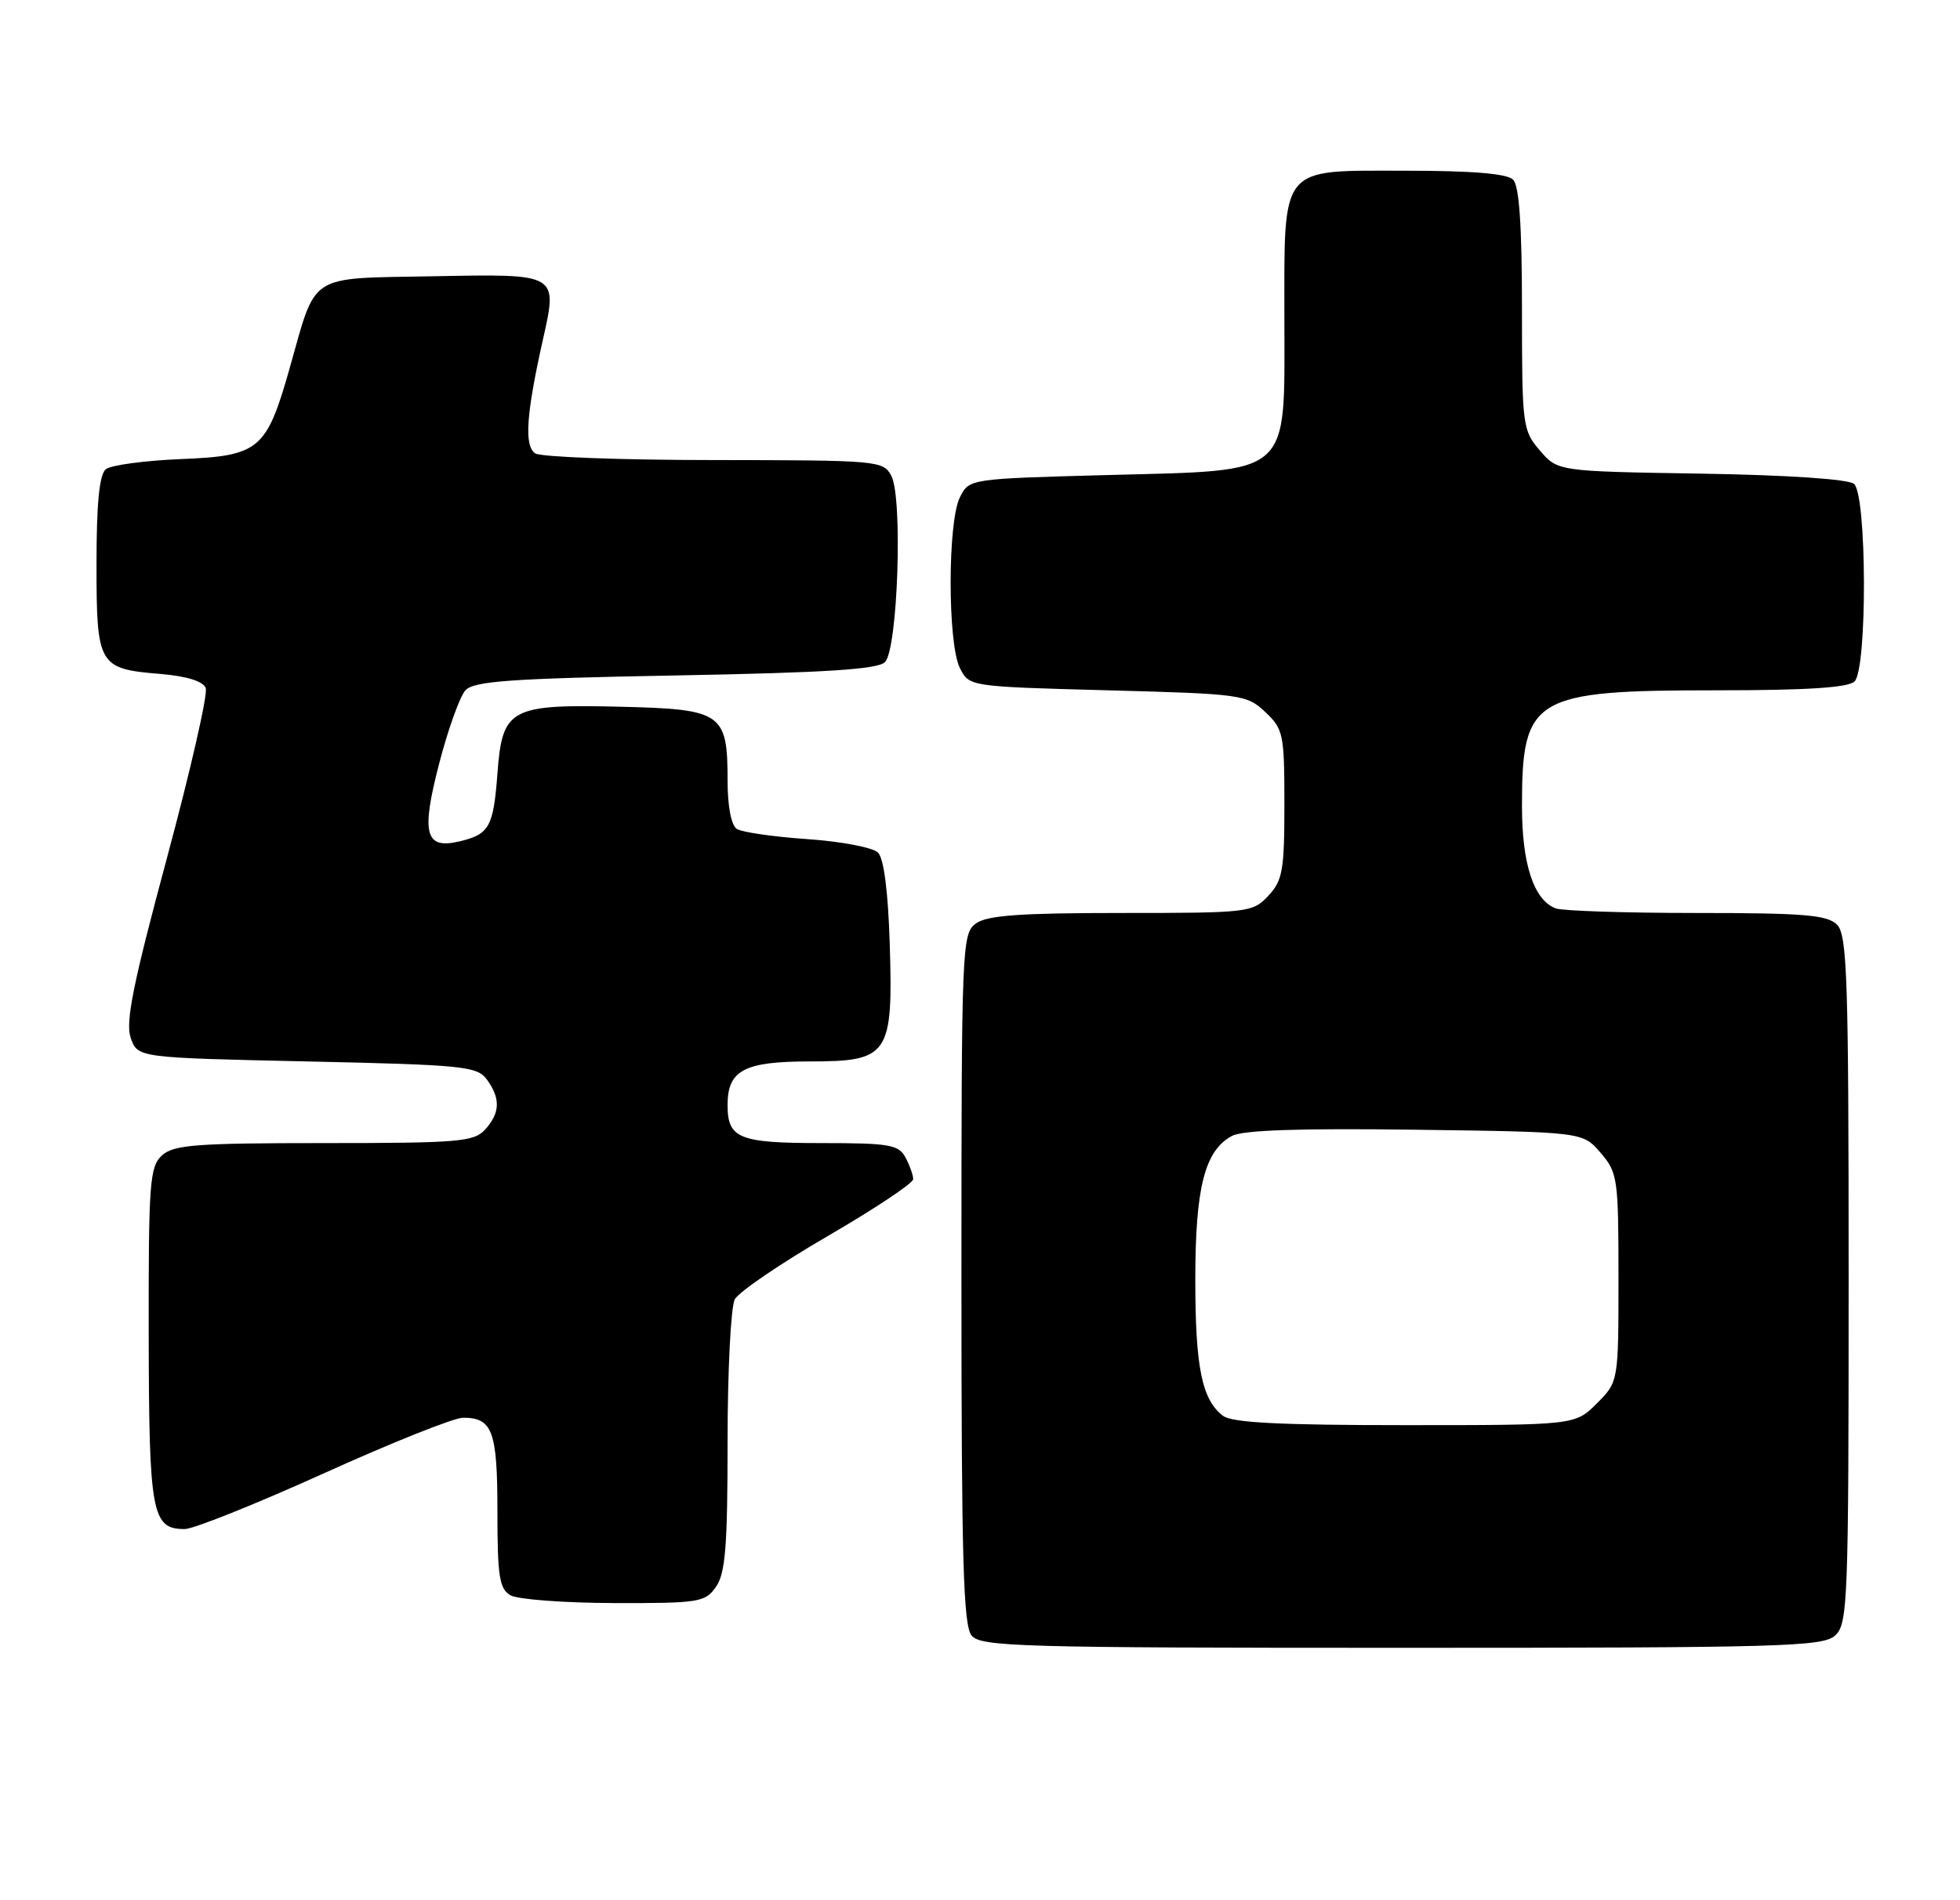 <?xml version="1.0" encoding="UTF-8" standalone="no"?>
<!DOCTYPE svg PUBLIC "-//W3C//DTD SVG 1.1//EN" "http://www.w3.org/Graphics/SVG/1.1/DTD/svg11.dtd" >
<svg xmlns="http://www.w3.org/2000/svg" xmlns:xlink="http://www.w3.org/1999/xlink" version="1.1" viewBox="0 0 264 256">
 <g >
 <path fill="currentColor"
d=" M 247.17 220.35 C 248.89 218.79 249.00 215.98 249.00 172.42 C 249.00 131.68 248.81 125.95 247.43 124.57 C 246.12 123.26 242.95 123.00 228.51 123.00 C 218.97 123.00 210.44 122.72 209.54 122.38 C 206.59 121.25 205.00 116.43 205.00 108.61 C 205.00 93.88 206.48 93.00 231.27 93.00 C 243.42 93.00 248.96 92.64 249.80 91.80 C 251.53 90.07 251.46 66.63 249.72 65.19 C 248.95 64.55 240.79 64.00 229.13 63.81 C 209.82 63.50 209.82 63.50 207.41 60.69 C 205.08 57.98 205.00 57.37 205.00 41.64 C 205.00 30.34 204.63 25.03 203.80 24.20 C 202.99 23.39 198.32 23.00 189.36 23.00 C 172.19 23.00 173.00 22.01 173.00 43.05 C 173.00 64.41 174.23 63.33 149.20 64.00 C 130.55 64.50 130.55 64.50 129.29 67.00 C 127.63 70.30 127.63 86.70 129.29 90.00 C 130.55 92.50 130.55 92.50 149.20 93.00 C 167.22 93.48 167.93 93.58 170.42 95.92 C 172.86 98.22 173.00 98.89 173.00 108.36 C 173.00 117.26 172.76 118.63 170.83 120.69 C 168.71 122.94 168.16 123.00 151.02 123.00 C 137.37 123.00 132.94 123.32 131.44 124.42 C 129.57 125.79 129.50 127.46 129.50 172.27 C 129.50 210.15 129.75 219.00 130.87 220.35 C 132.12 221.85 137.41 222.00 188.79 222.00 C 240.01 222.00 245.51 221.84 247.17 220.35 Z  M 96.44 213.78 C 97.71 211.97 98.00 208.29 98.00 194.21 C 98.00 184.67 98.44 176.05 98.97 175.05 C 99.51 174.05 105.13 170.22 111.47 166.54 C 117.81 162.86 123.00 159.40 123.00 158.86 C 123.00 158.31 122.53 157.00 121.96 155.93 C 121.04 154.21 119.79 154.00 110.66 154.00 C 99.52 154.00 98.00 153.38 98.00 148.87 C 98.00 144.19 100.23 143.00 109.05 143.00 C 119.74 143.00 120.31 142.17 119.84 127.09 C 119.62 120.09 119.05 115.65 118.26 114.86 C 117.58 114.18 113.30 113.36 108.76 113.05 C 104.22 112.74 99.94 112.12 99.25 111.68 C 98.49 111.19 98.00 108.64 98.00 105.13 C 98.00 96.08 97.25 95.55 83.83 95.22 C 68.67 94.85 67.66 95.38 67.00 104.23 C 66.46 111.42 65.91 112.41 61.86 113.36 C 57.25 114.45 56.70 112.31 59.15 102.88 C 60.34 98.27 61.94 93.83 62.69 93.00 C 63.83 91.76 68.79 91.41 90.98 91.00 C 111.16 90.63 118.23 90.18 119.20 89.20 C 120.93 87.48 121.62 67.02 120.05 64.09 C 118.96 62.06 118.24 62.00 96.21 61.98 C 83.72 61.98 72.87 61.57 72.11 61.09 C 70.59 60.12 70.86 55.91 73.09 45.92 C 75.14 36.78 75.34 36.90 58.31 37.22 C 41.30 37.54 42.68 36.66 39.00 49.66 C 35.89 60.62 34.92 61.43 24.34 61.85 C 19.48 62.05 14.94 62.66 14.25 63.22 C 13.38 63.94 13.00 67.81 13.00 76.00 C 13.00 89.69 13.25 90.11 21.64 90.80 C 25.18 91.10 27.36 91.78 27.71 92.70 C 28.02 93.49 25.66 103.82 22.47 115.65 C 17.90 132.63 16.87 137.74 17.61 139.84 C 18.55 142.50 18.55 142.50 41.36 143.00 C 62.46 143.46 64.27 143.65 65.58 145.44 C 67.44 147.99 67.37 149.93 65.35 152.17 C 63.85 153.83 61.80 154.00 43.67 154.00 C 26.45 154.00 23.40 154.23 21.83 155.65 C 20.16 157.17 20.00 159.26 20.03 179.90 C 20.07 203.95 20.45 206.00 24.88 206.00 C 26.07 206.00 34.49 202.62 43.60 198.50 C 52.70 194.38 61.15 191.00 62.38 191.00 C 66.34 191.00 67.00 192.80 67.00 203.65 C 67.00 212.36 67.26 214.05 68.75 214.92 C 69.71 215.48 75.99 215.95 82.69 215.97 C 94.18 216.00 94.98 215.87 96.44 213.78 Z  M 164.74 190.75 C 161.89 188.59 161.00 184.22 161.00 172.40 C 161.00 159.98 162.27 154.99 165.95 153.03 C 167.40 152.25 175.18 151.99 190.62 152.20 C 213.18 152.50 213.18 152.50 215.59 155.31 C 217.89 157.98 218.00 158.76 218.00 172.13 C 218.00 186.15 218.00 186.15 215.08 189.08 C 212.15 192.00 212.15 192.00 189.27 192.00 C 172.50 192.00 165.94 191.67 164.74 190.75 Z "/>
</g>
</svg>